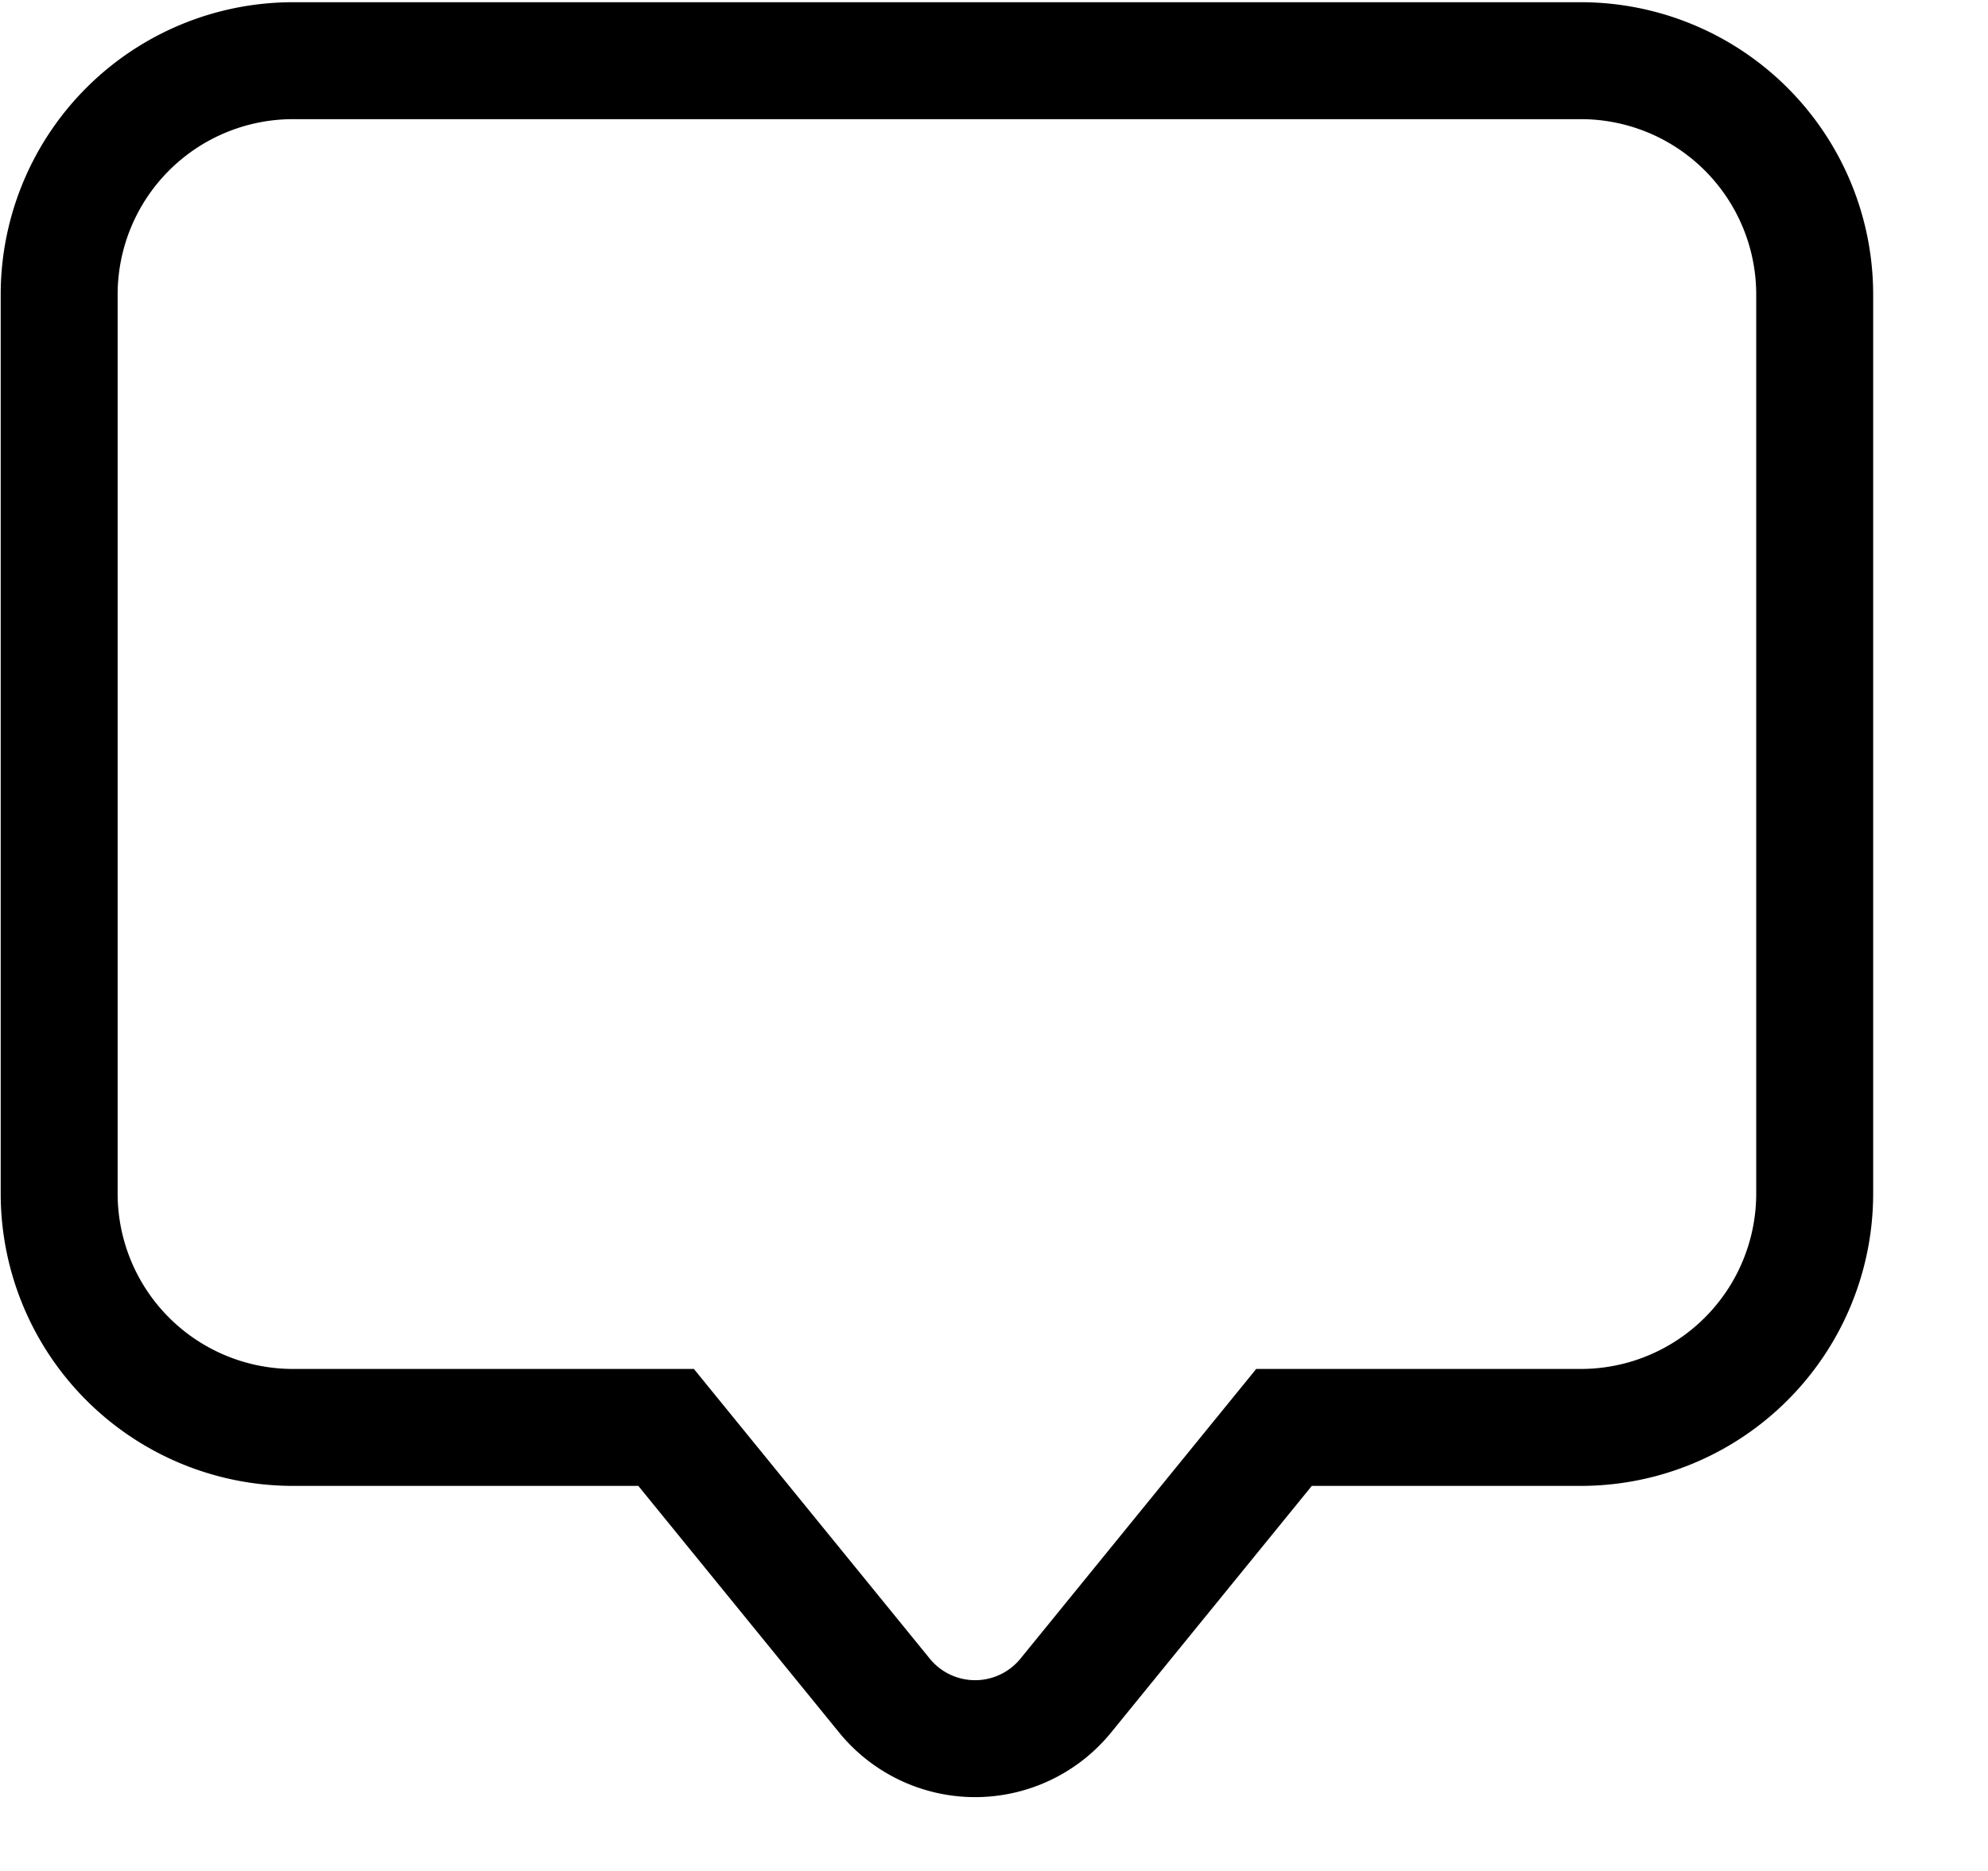 <svg xmlns="http://www.w3.org/2000/svg" width="17" height="16" viewBox="0 0 17 16">
  <path fill="none" fill-rule="evenodd" stroke="currentColor" d="M13.518.519a2 2 0 012 2v7.688a2 2 0 01-2 2H10.98L9.114 14.5a1 1 0 01-1.551 0l-1.867-2.293h-3.19a2 2 0 01-2-2V2.519a2 2 0 012-2h11.012z"/>
</svg>
